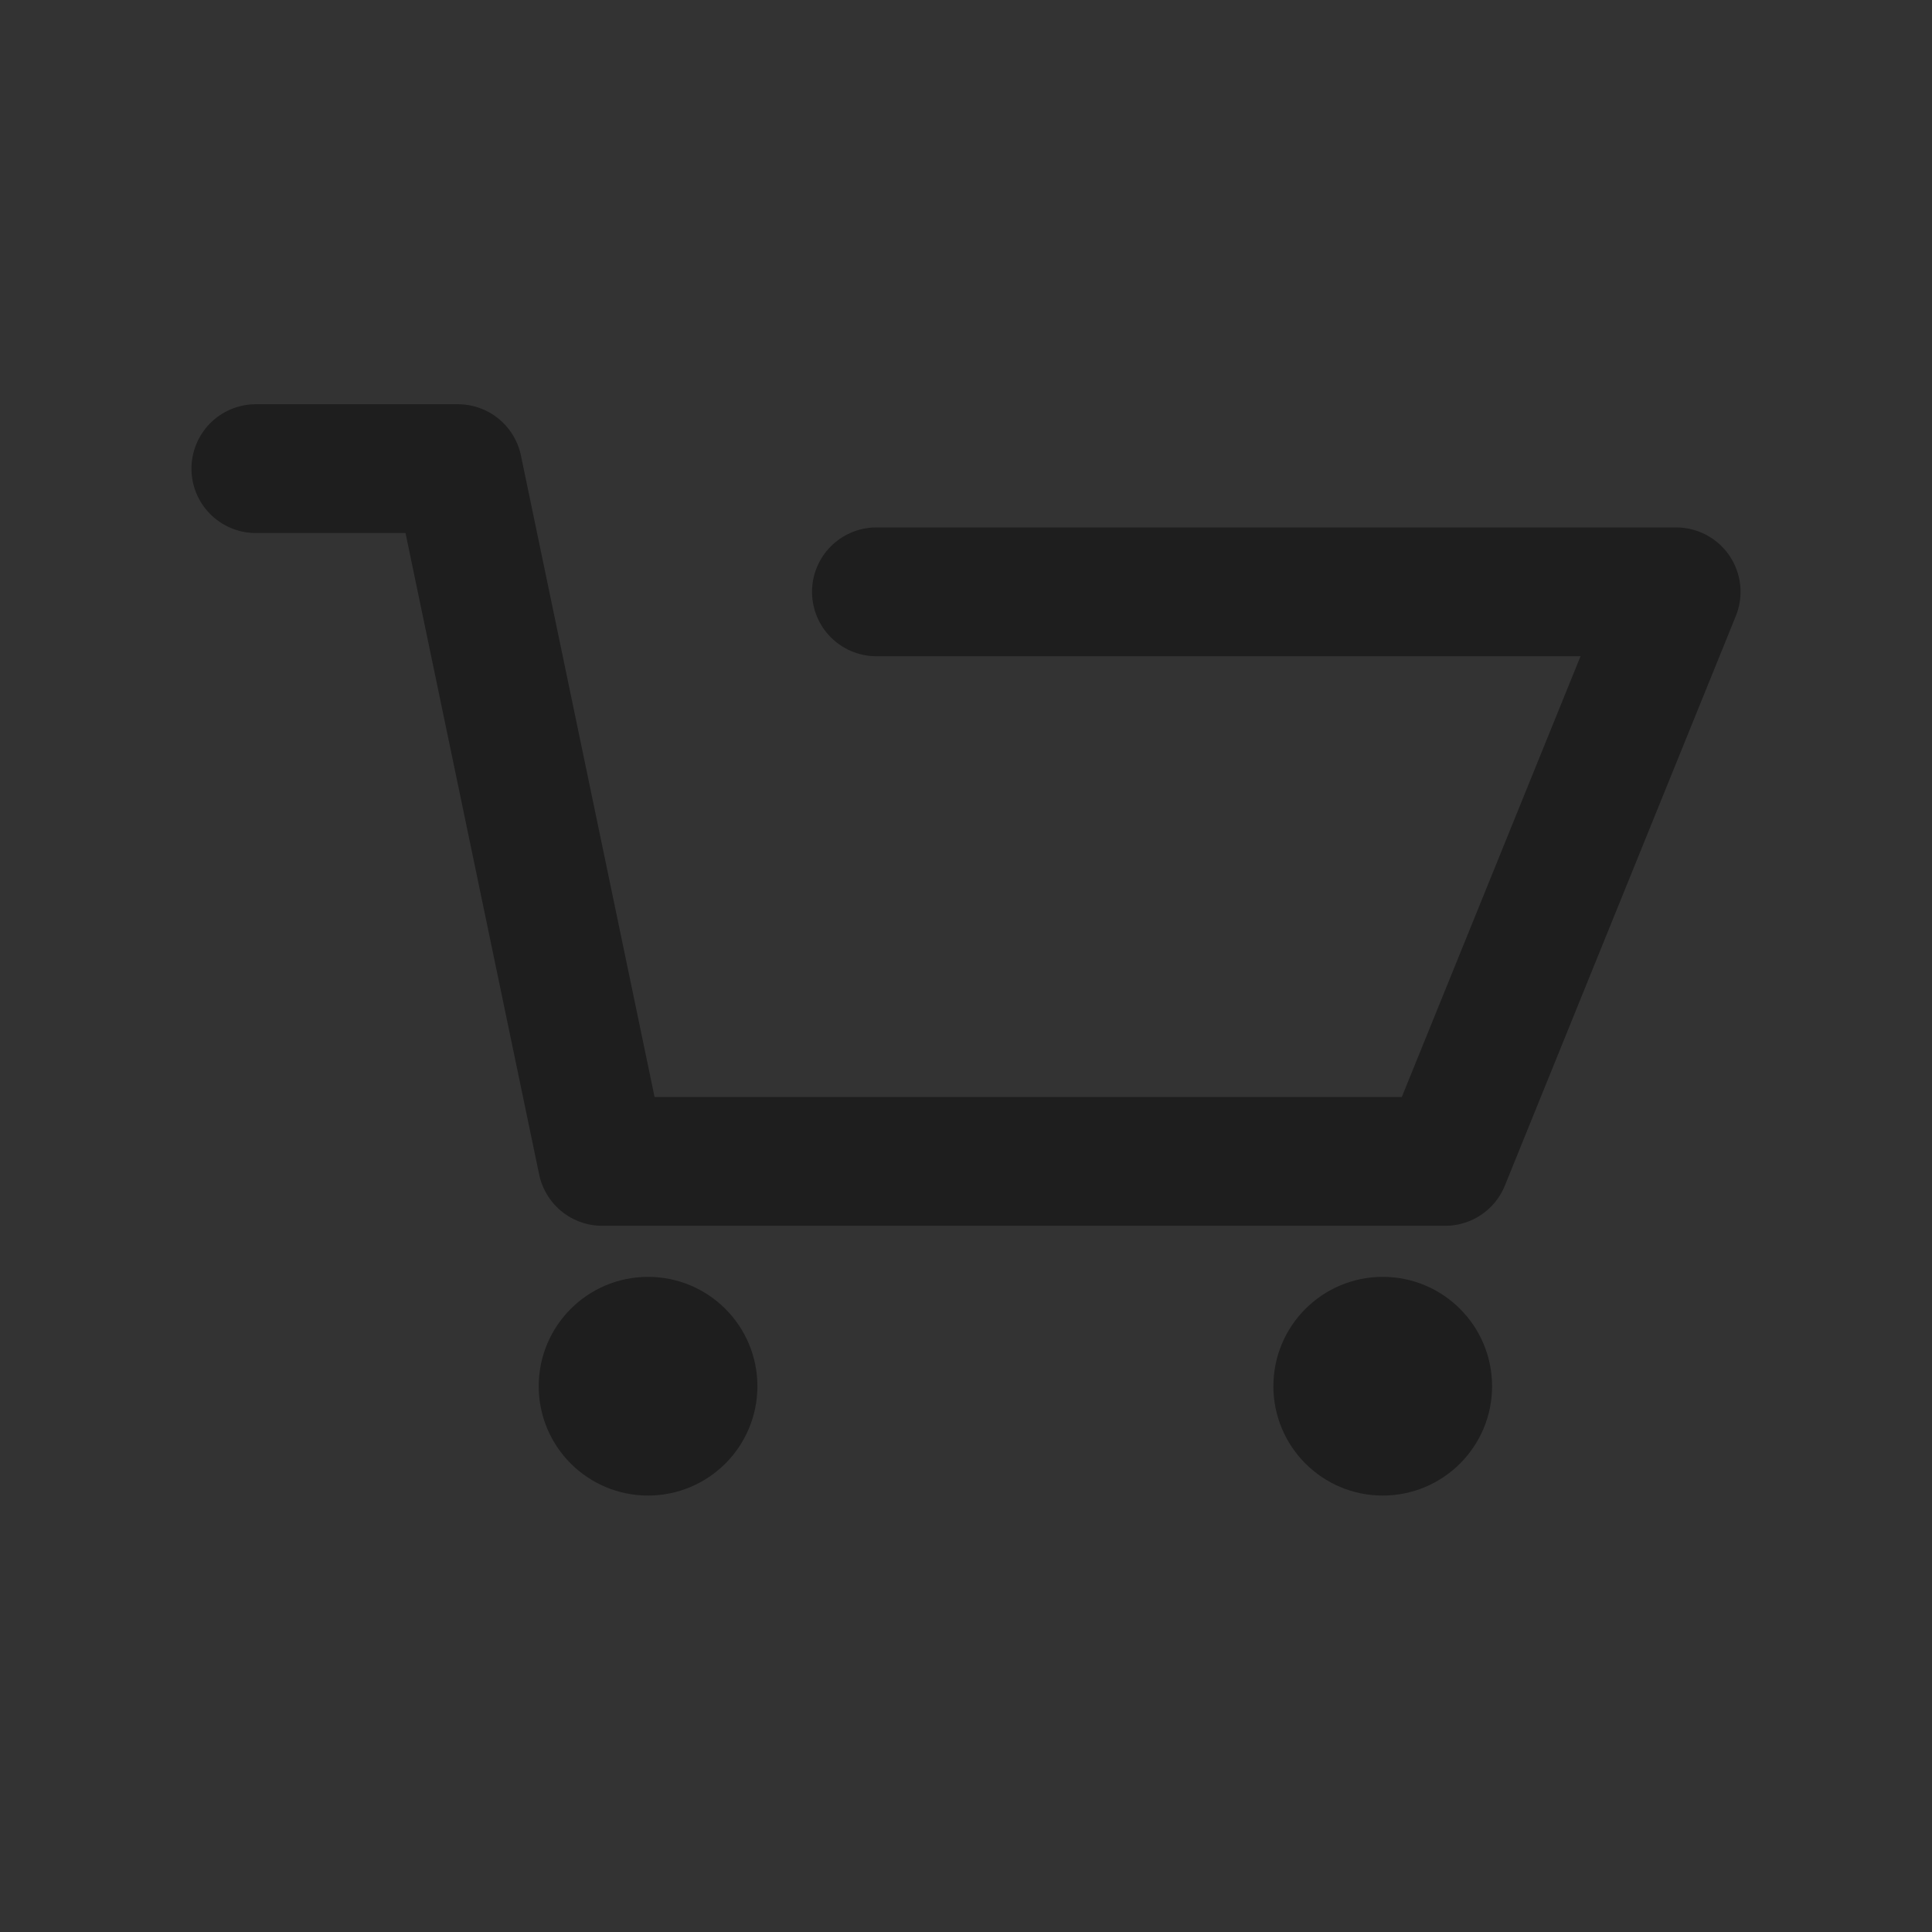 <?xml version="1.0" encoding="utf-8"?>
<!-- Generator: Adobe Illustrator 17.0.0, SVG Export Plug-In . SVG Version: 6.00 Build 0)  -->
<!DOCTYPE svg PUBLIC "-//W3C//DTD SVG 1.1//EN" "http://www.w3.org/Graphics/SVG/1.1/DTD/svg11.dtd">
<svg version="1.1" id="Calque_1" xmlns="http://www.w3.org/2000/svg" xmlns:xlink="http://www.w3.org/1999/xlink" x="0px" y="0px"
	 width="30px" height="30px" viewBox="0 0 30 30" enable-background="new 0 0 30 30" xml:space="preserve">
<rect x="0" y="0" width="30" height="30" fill="#333333" stroke="none"/>
<g>
	
		<polyline fill="none" stroke="#1E1E1E" stroke-width="2" stroke-linecap="round" stroke-linejoin="round" stroke-miterlimit="10" points="
		3.973,7.277 7.11,7.277 9.351,18.034 22.441,18.034 26.027,9.19 13.609,9.19 	"/>
	<circle fill="#1E1E1E" stroke="#1E1E1E" stroke-miterlimit="10" cx="21.471" cy="21.525" r="1.198"/>
	<circle fill="#1E1E1E" stroke="#1E1E1E" stroke-miterlimit="10" cx="10.063" cy="21.525" r="1.198"/>
</g>
<g>
	
		<circle fill="none" stroke="#FFFFFF" stroke-width="2" stroke-linecap="round" stroke-linejoin="round" stroke-miterlimit="10" cx="-73.043" cy="56.738" r="5.332"/>
	
		<line fill="none" stroke="#FFFFFF" stroke-width="2" stroke-linecap="round" stroke-linejoin="round" stroke-miterlimit="10" x1="-69.273" y1="60.508" x2="-64.289" y2="65.492"/>
</g>
<g>
	<g>
		<defs>
			<path id="SVGID_1_" d="M53,59.012C53,60.11,52.11,61,51.012,61H30.988C29.89,61,29,60.11,29,59.012V45.988
				C29,44.89,29.89,44,30.988,44h20.024C52.11,44,53,44.89,53,45.988V59.012z"/>
		</defs>
		<clipPath id="SVGID_2_">
			<use xlink:href="#SVGID_1_"  overflow="visible"/>
		</clipPath>
		<g clip-path="url(#SVGID_2_)">
			<rect x="29" y="44" fill="#009FE3" width="8" height="17"/>
			<rect x="37" y="44" fill="#FFFFFF" width="8" height="17"/>
			<rect x="45" y="44" fill="#E7363C" width="8" height="17"/>
		</g>
	</g>
</g>
</svg>
